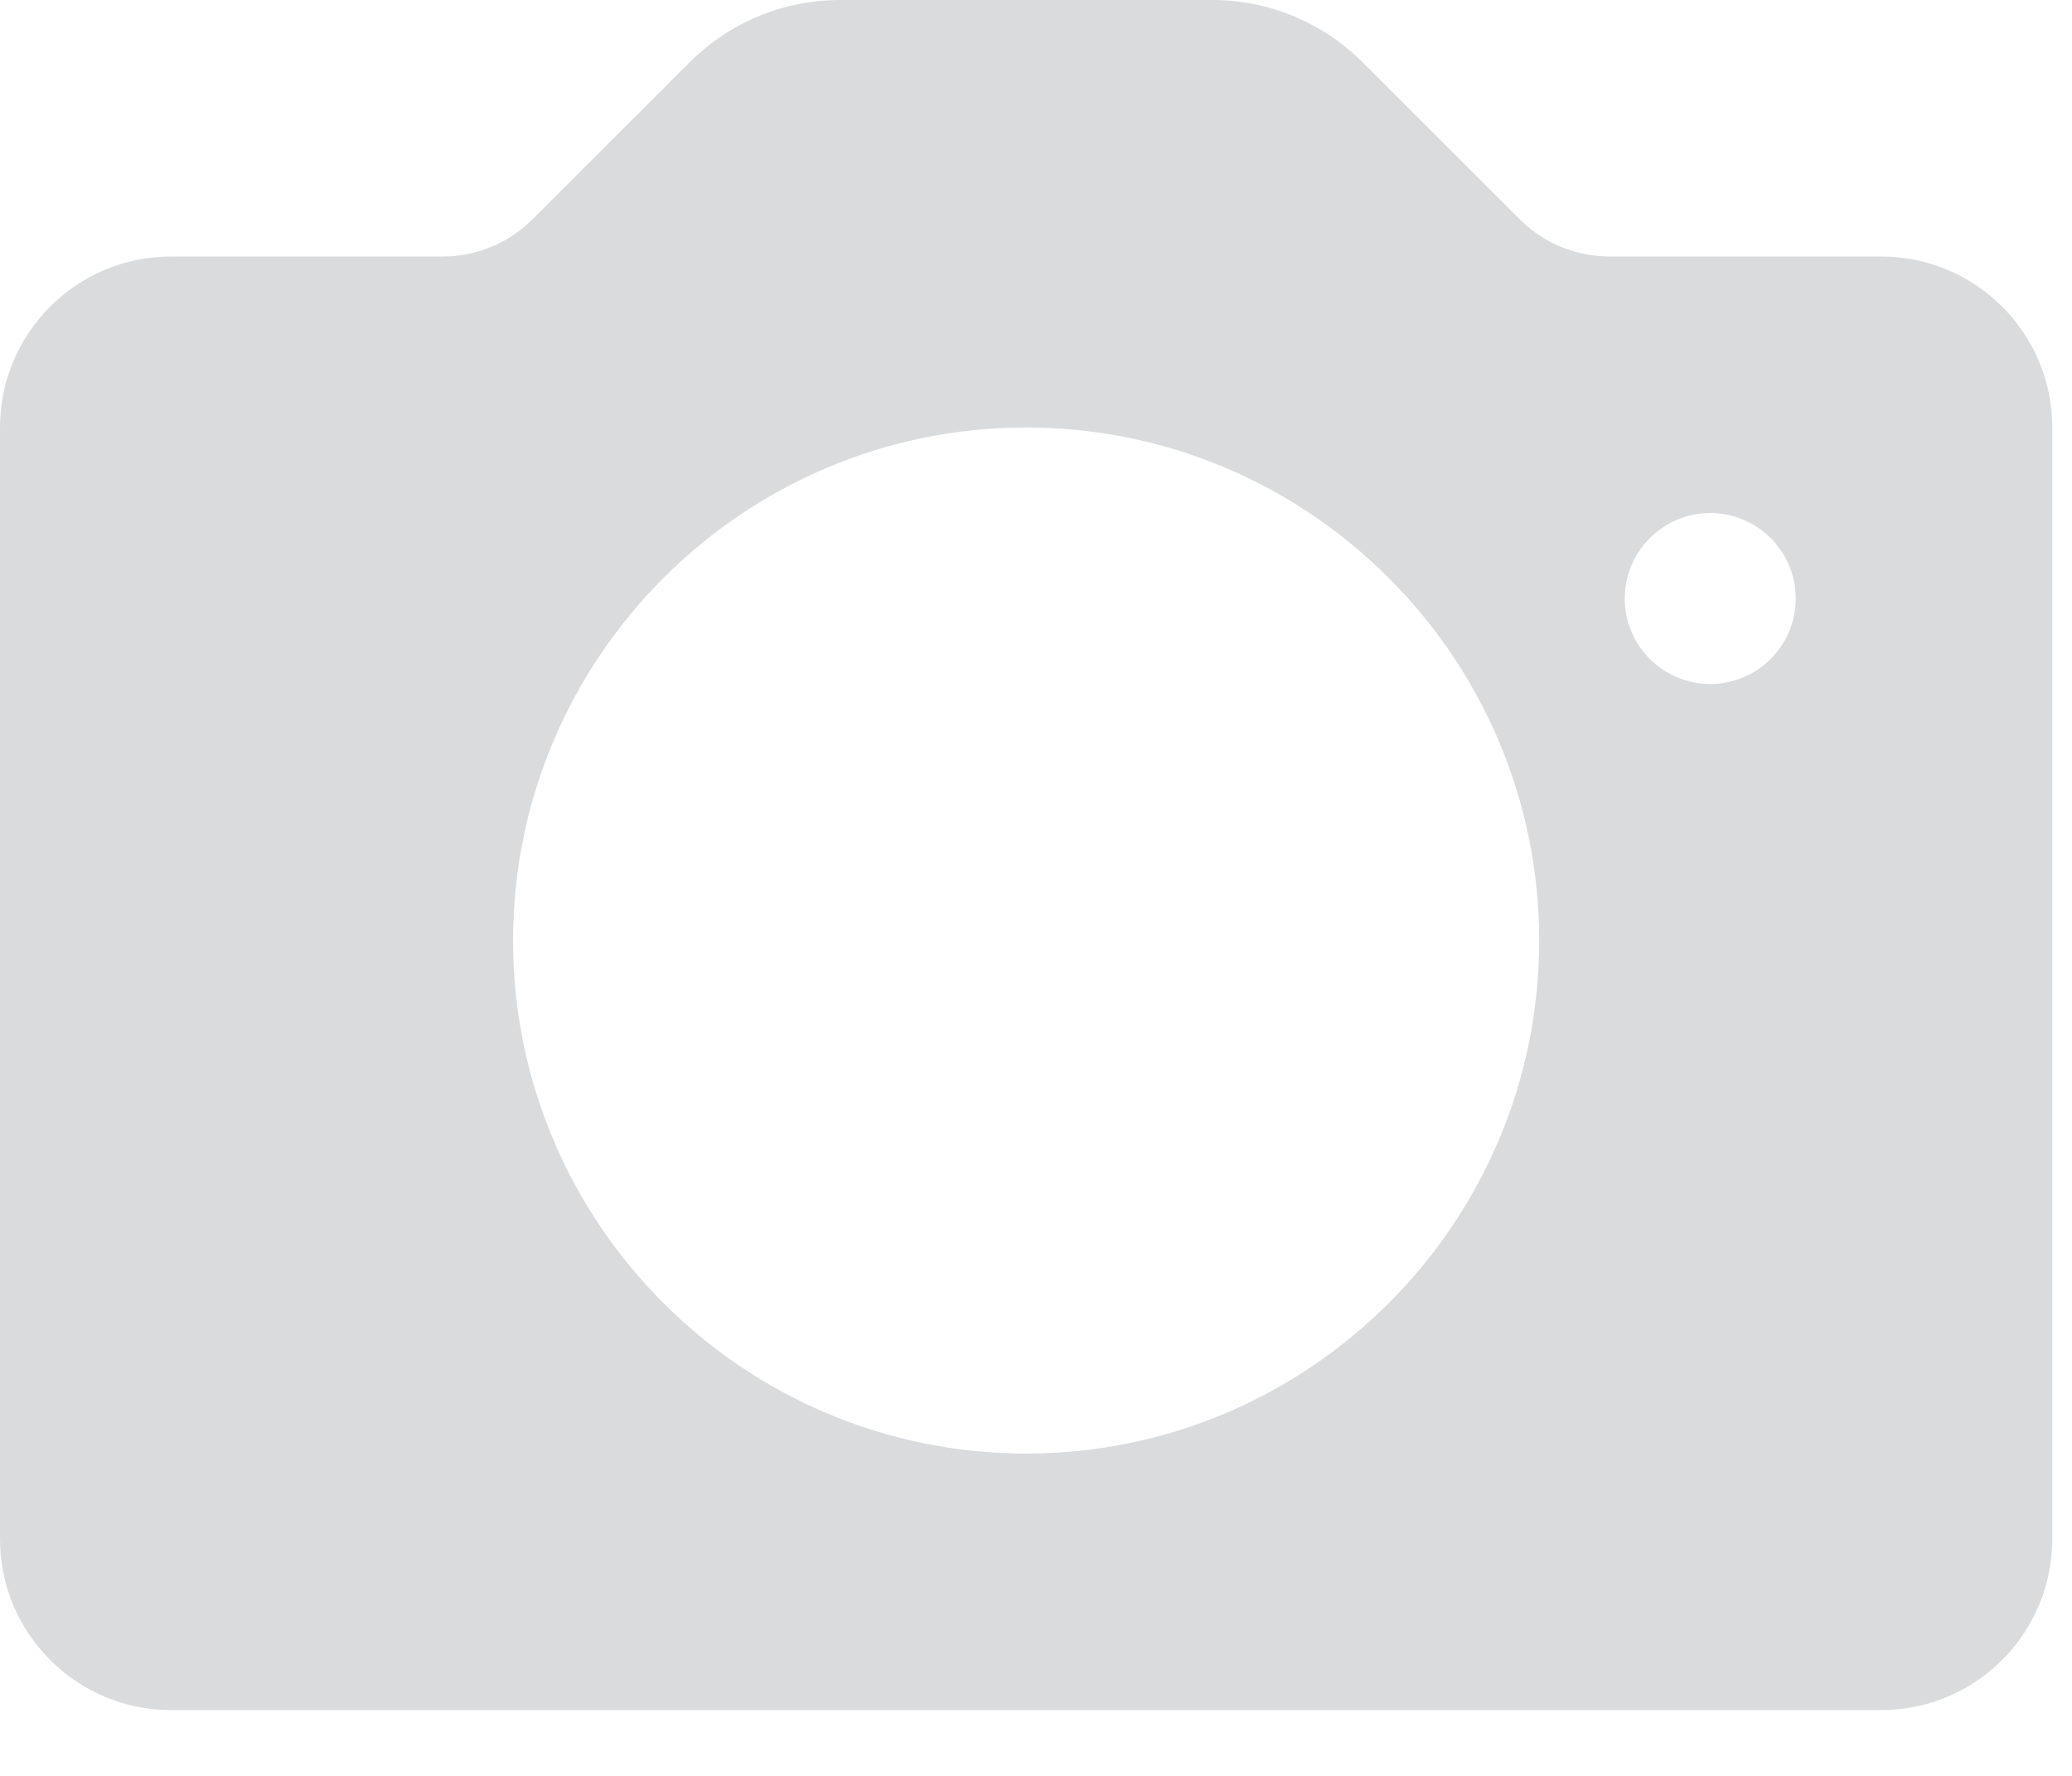 <svg width="21" height="18" viewBox="0 0 21 18" fill="none" xmlns="http://www.w3.org/2000/svg">
<path d="M19.067 2.6H16.318C15.971 2.6 15.644 2.465 15.399 2.219L13.814 0.635C13.405 0.226 12.861 0 12.282 0H8.518C7.939 0 7.395 0.226 6.986 0.635L5.401 2.219C5.156 2.465 4.829 2.6 4.482 2.6H1.733C0.777 2.6 0 3.377 0 4.333V15.6C0 16.556 0.777 17.333 1.733 17.333H19.067C20.023 17.333 20.8 16.556 20.8 15.6V4.333C20.8 3.377 20.023 2.6 19.067 2.6ZM10.4 14.733C7.533 14.733 5.2 12.401 5.2 9.533C5.2 6.666 7.533 4.333 10.4 4.333C13.267 4.333 15.6 6.666 15.6 9.533C15.6 12.401 13.267 14.733 10.4 14.733ZM17.333 6.933C16.856 6.933 16.467 6.544 16.467 6.067C16.467 5.589 16.856 5.2 17.333 5.2C17.811 5.2 18.2 5.589 18.2 6.067C18.2 6.544 17.811 6.933 17.333 6.933Z" fill="#DADBDD"/>
</svg>
